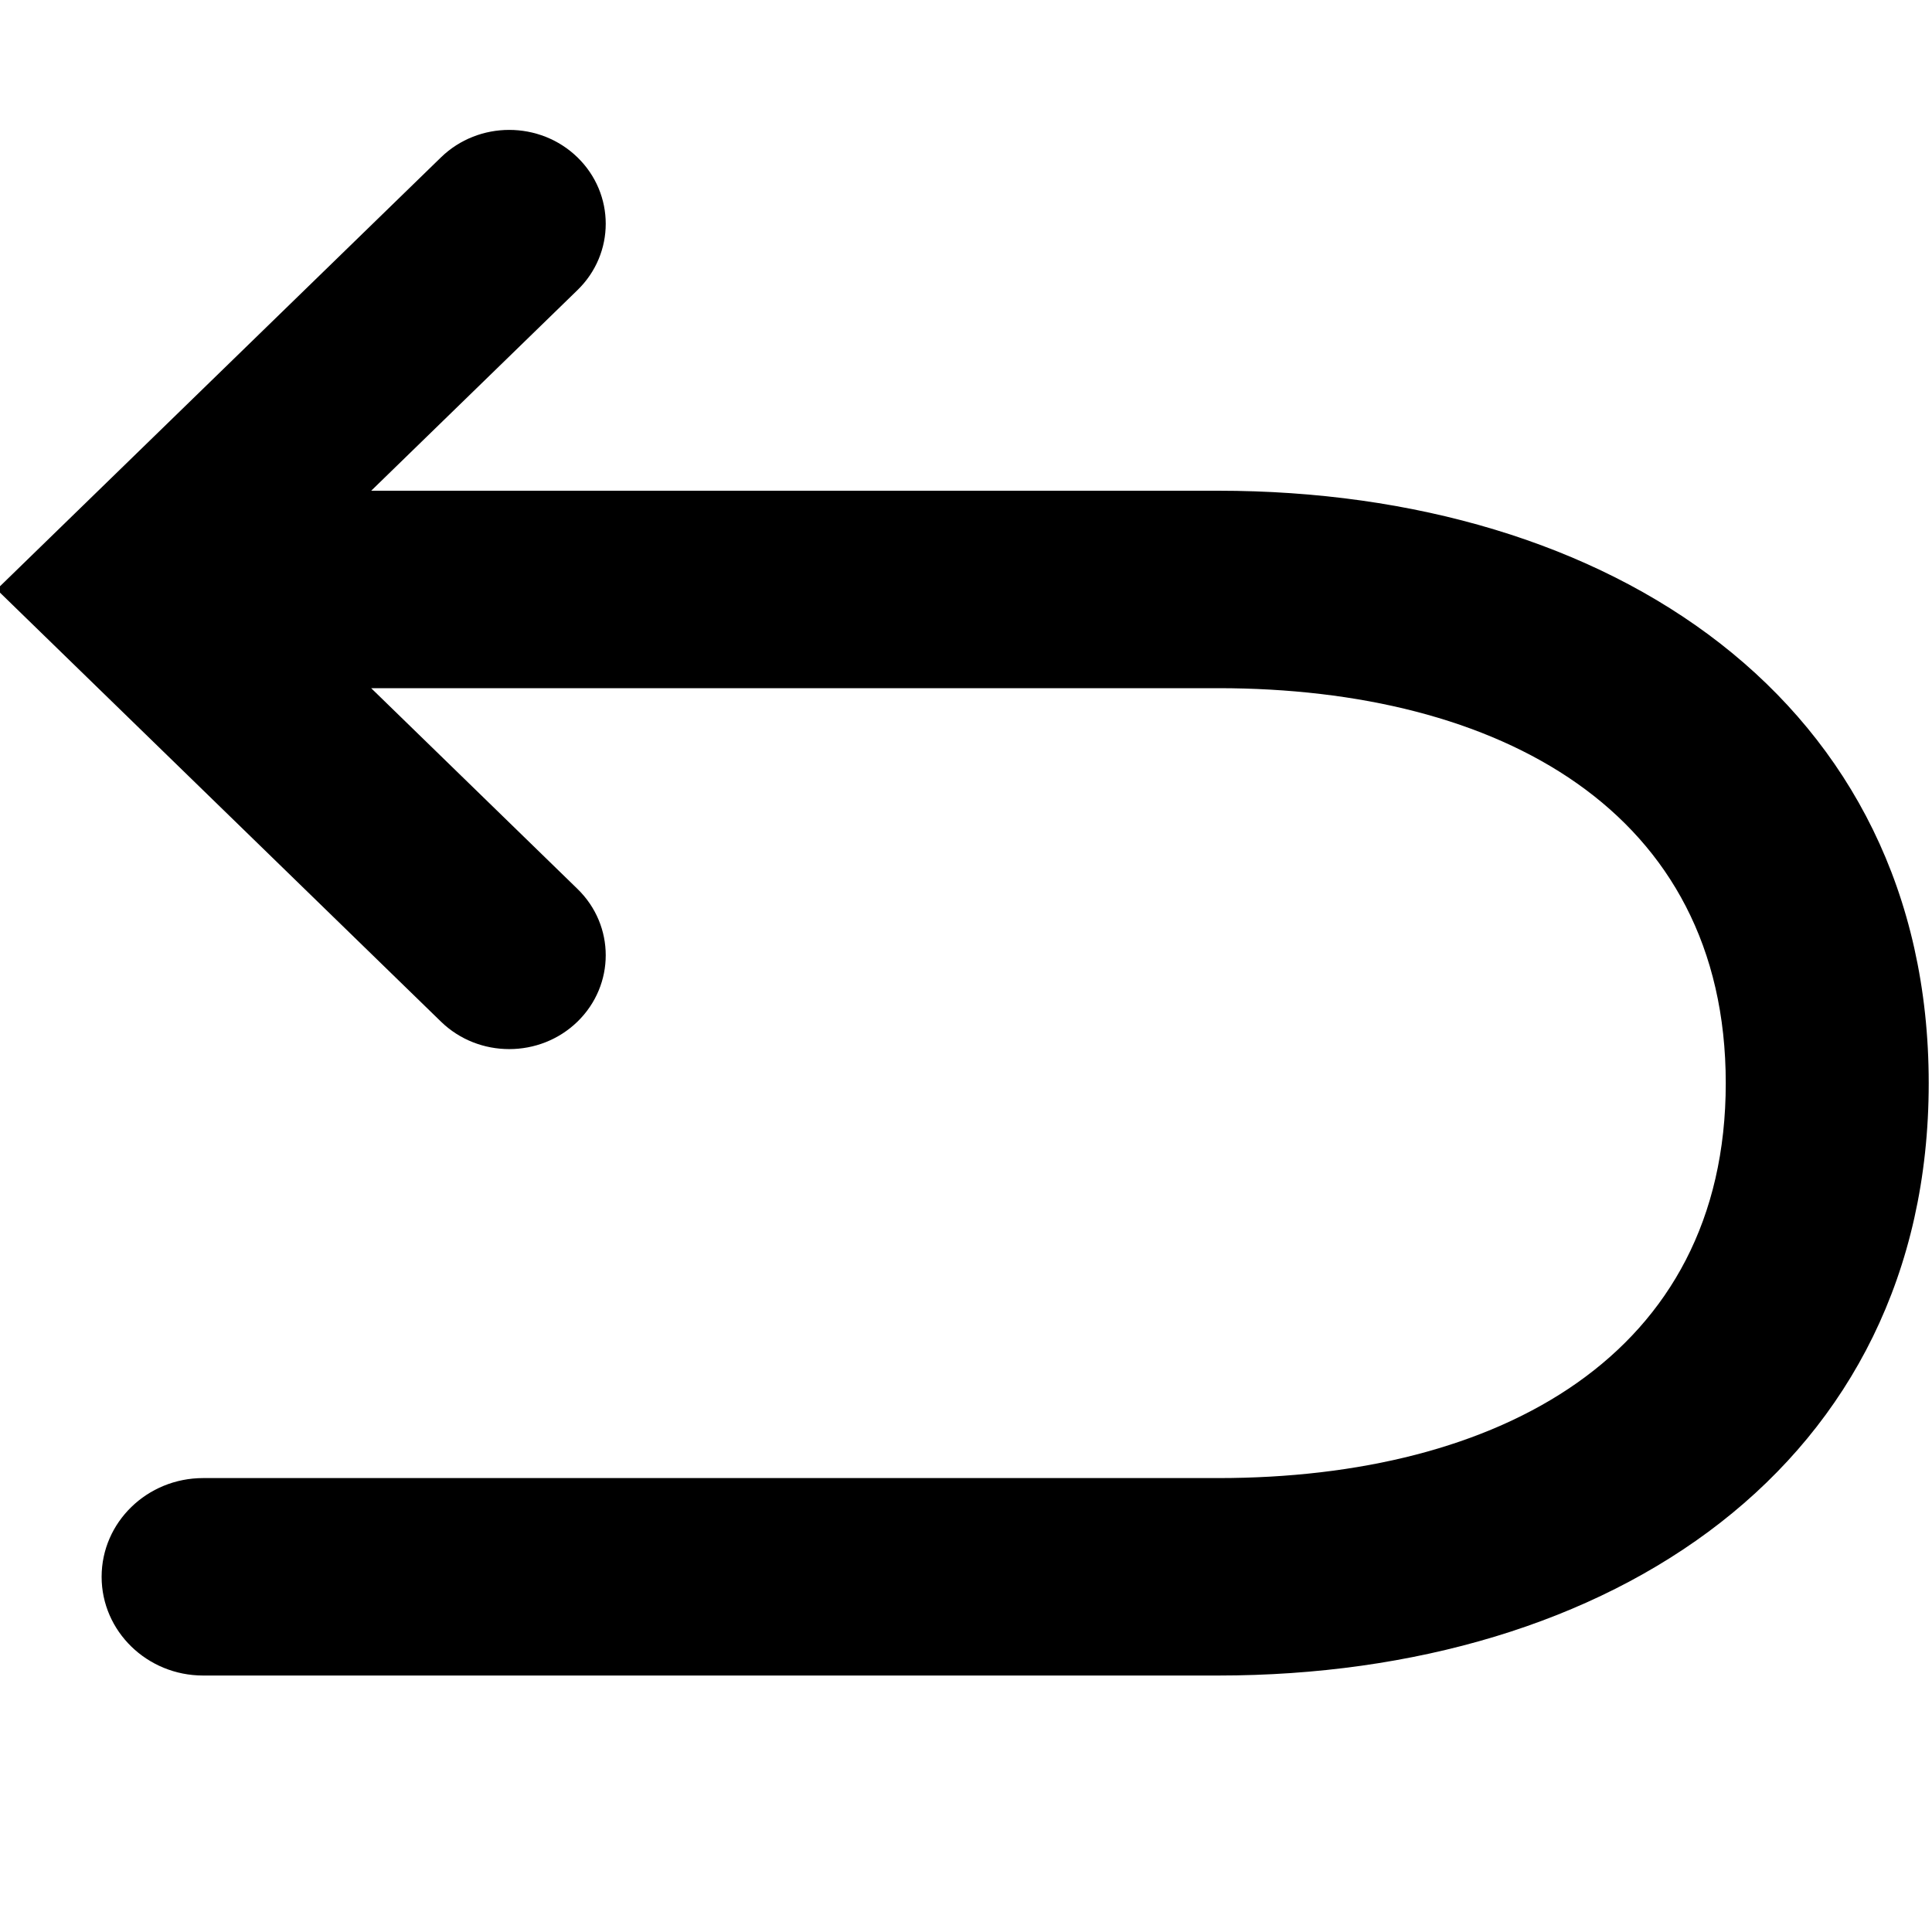 <svg width="20px" height="20px" viewBox="0 0 20 20" version="1.1" xmlns="http://www.w3.org/2000/svg" xmlns:xlink="http://www.w3.org/1999/xlink">
    <path d="M5.978,9.202 C6.368,9.581 6.368,10.196 5.978,10.576 C5.588,10.955 4.955,10.955 4.565,10.576 L-0.034,6.102 L4.565,1.629 C4.955,1.25 5.588,1.25 5.978,1.629 C6.368,2.009 6.368,2.624 5.978,3.003 L2.792,6.102 L5.978,9.202 Z M2.103,7.124 C1.523,7.124 1.052,6.667 1.052,6.102 C1.052,5.538 1.523,5.08 2.103,5.08 L12.611,5.08 C16.673,5.08 19.966,7.261 19.966,11.213 C19.966,15.164 16.673,17.345 12.611,17.345 L2.103,17.345 C1.523,17.345 1.052,16.887 1.052,16.323 C1.052,15.758 1.523,15.301 2.103,15.301 L12.611,15.301 C15.512,15.301 17.865,14.035 17.865,11.213 C17.865,8.39 15.512,7.124 12.611,7.124 L2.103,7.124 Z"></path>
</svg>
